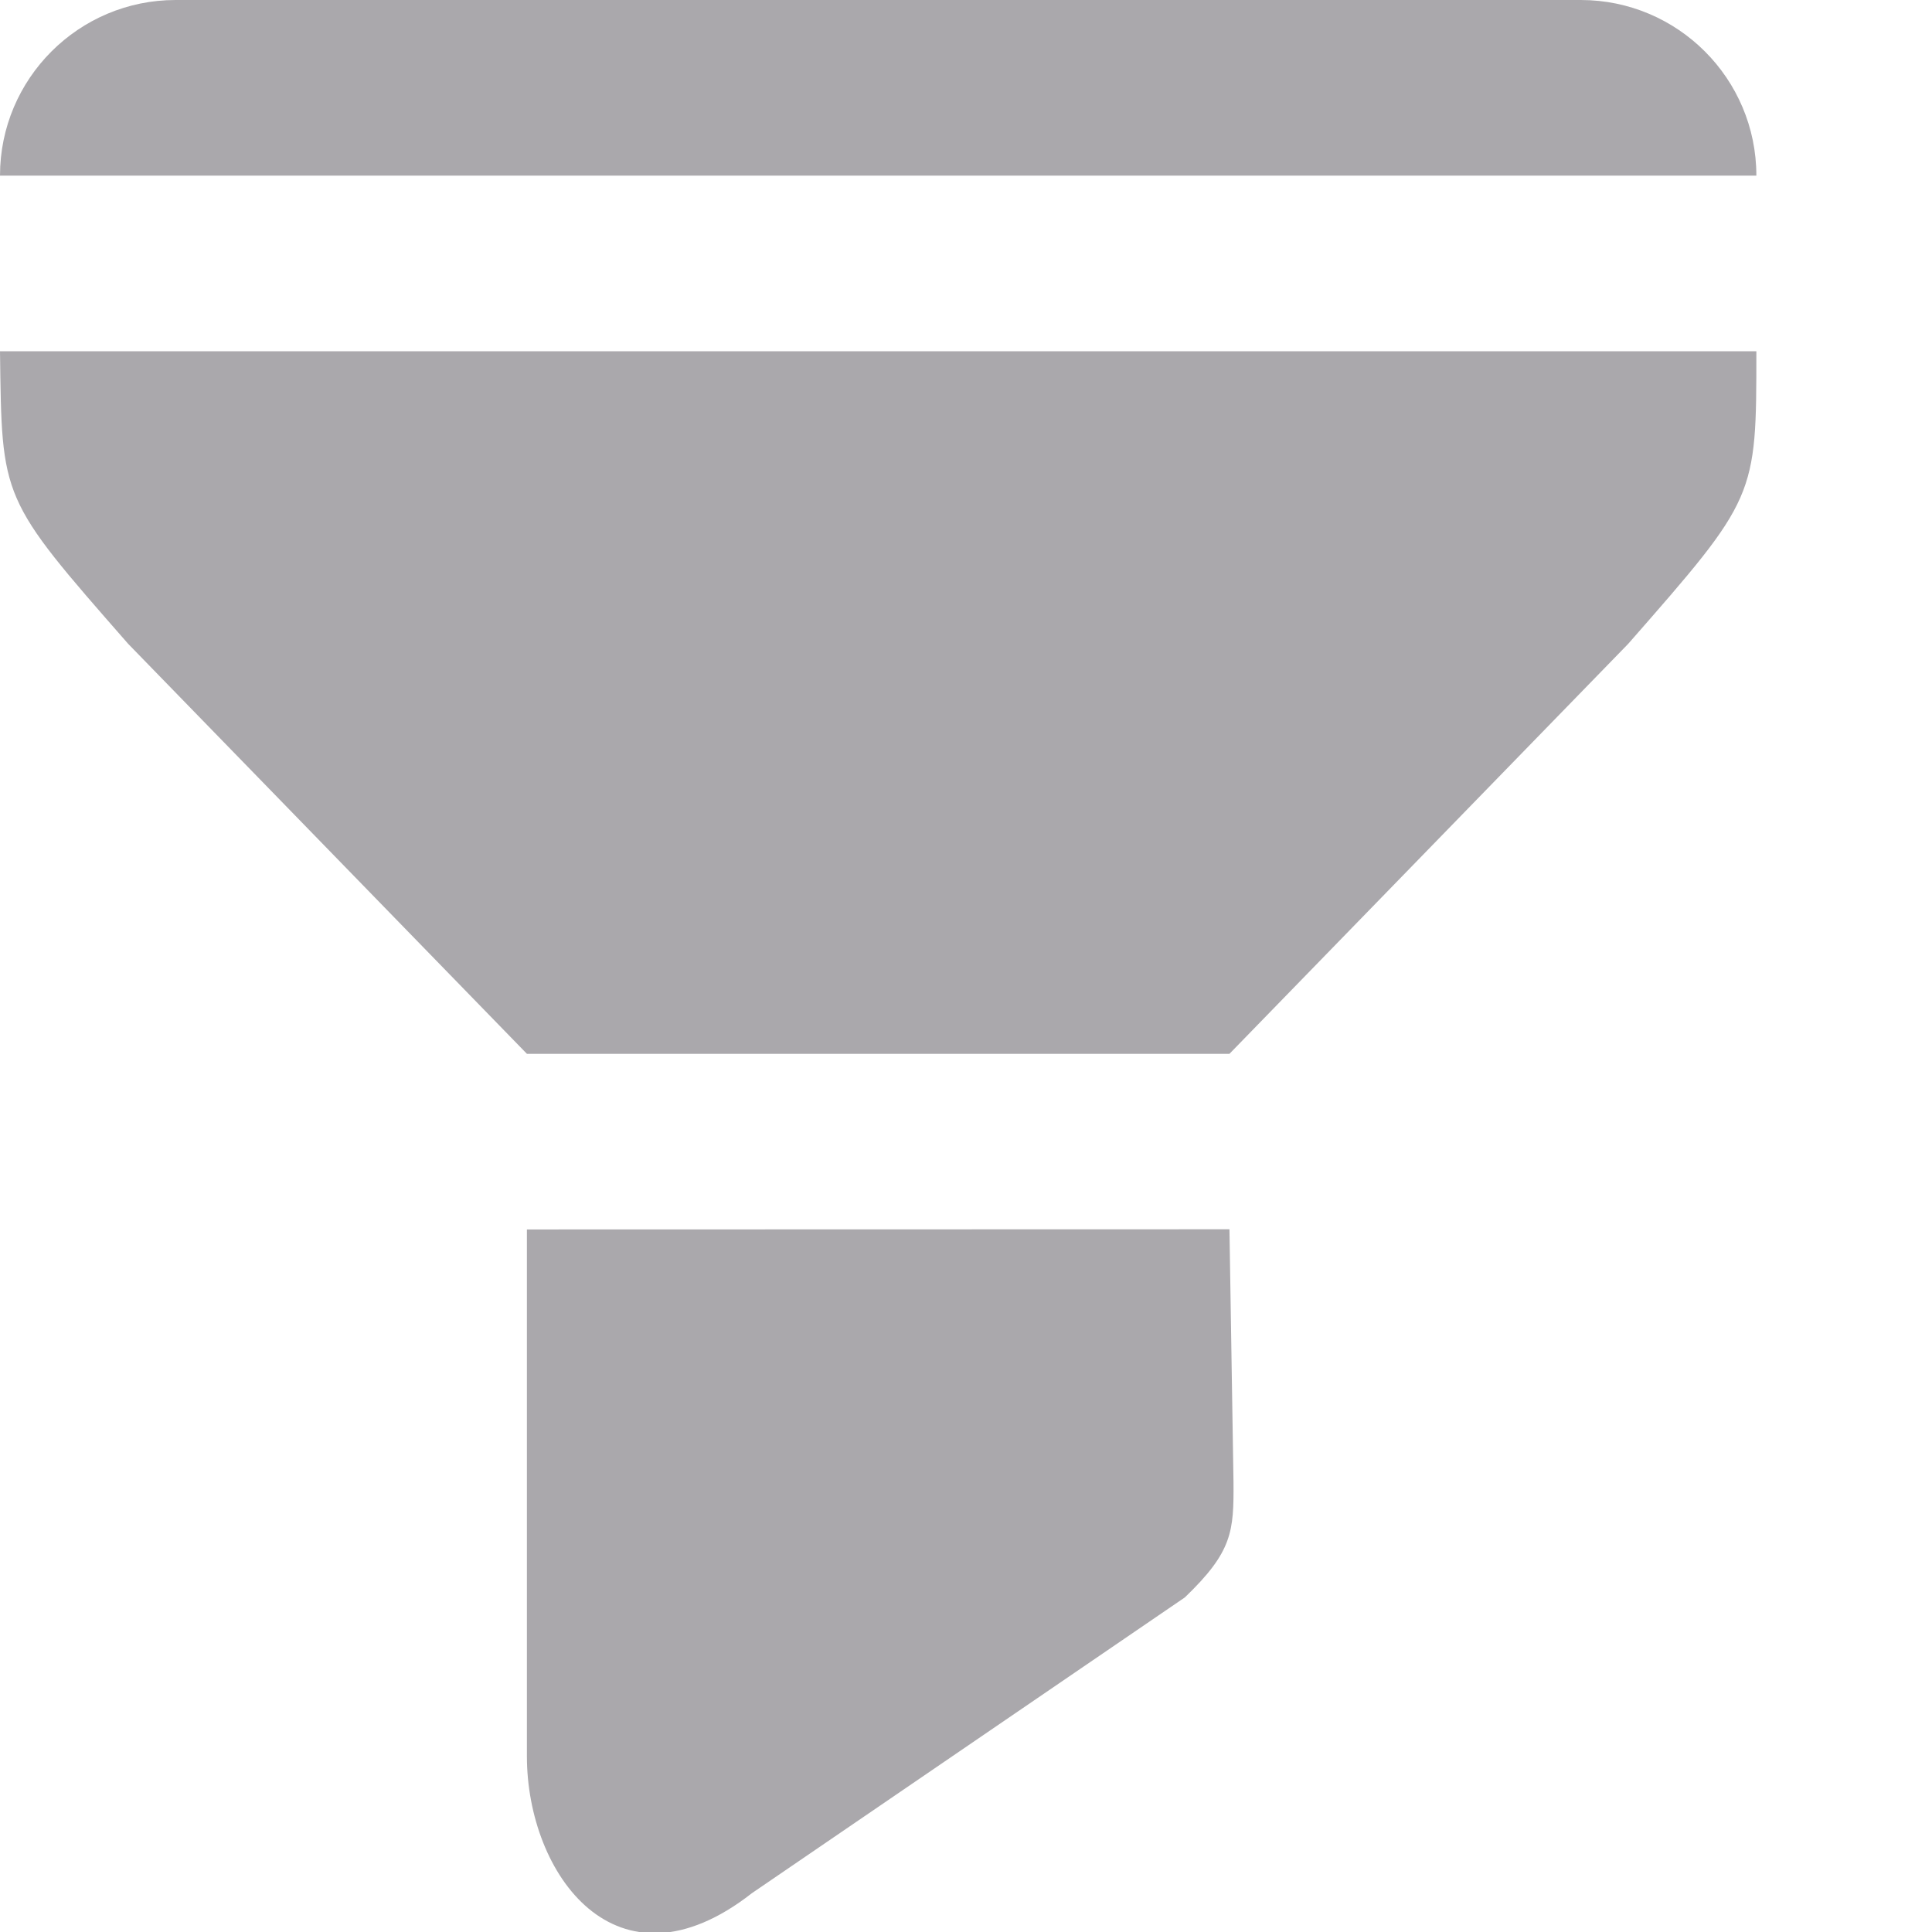 <svg height="11" viewBox="0 0 11 11" width="11" xmlns="http://www.w3.org/2000/svg"><path d="m1 0c-.552 0-1 .448-1 1h1 8 1c0-.552-.448-1-1-1zm-1 2c.011.846 0 .833.73 1.666l2.27 2.334h4l2.27-2.334c.73-.833.73-.833.73-1.666zm3 5v3c0 .668.509 1.383 1.281.779l2.465-1.684c.272-.261.279-.376.277-.658l-.023-1.438z" fill="#aaa8ac"/></svg>